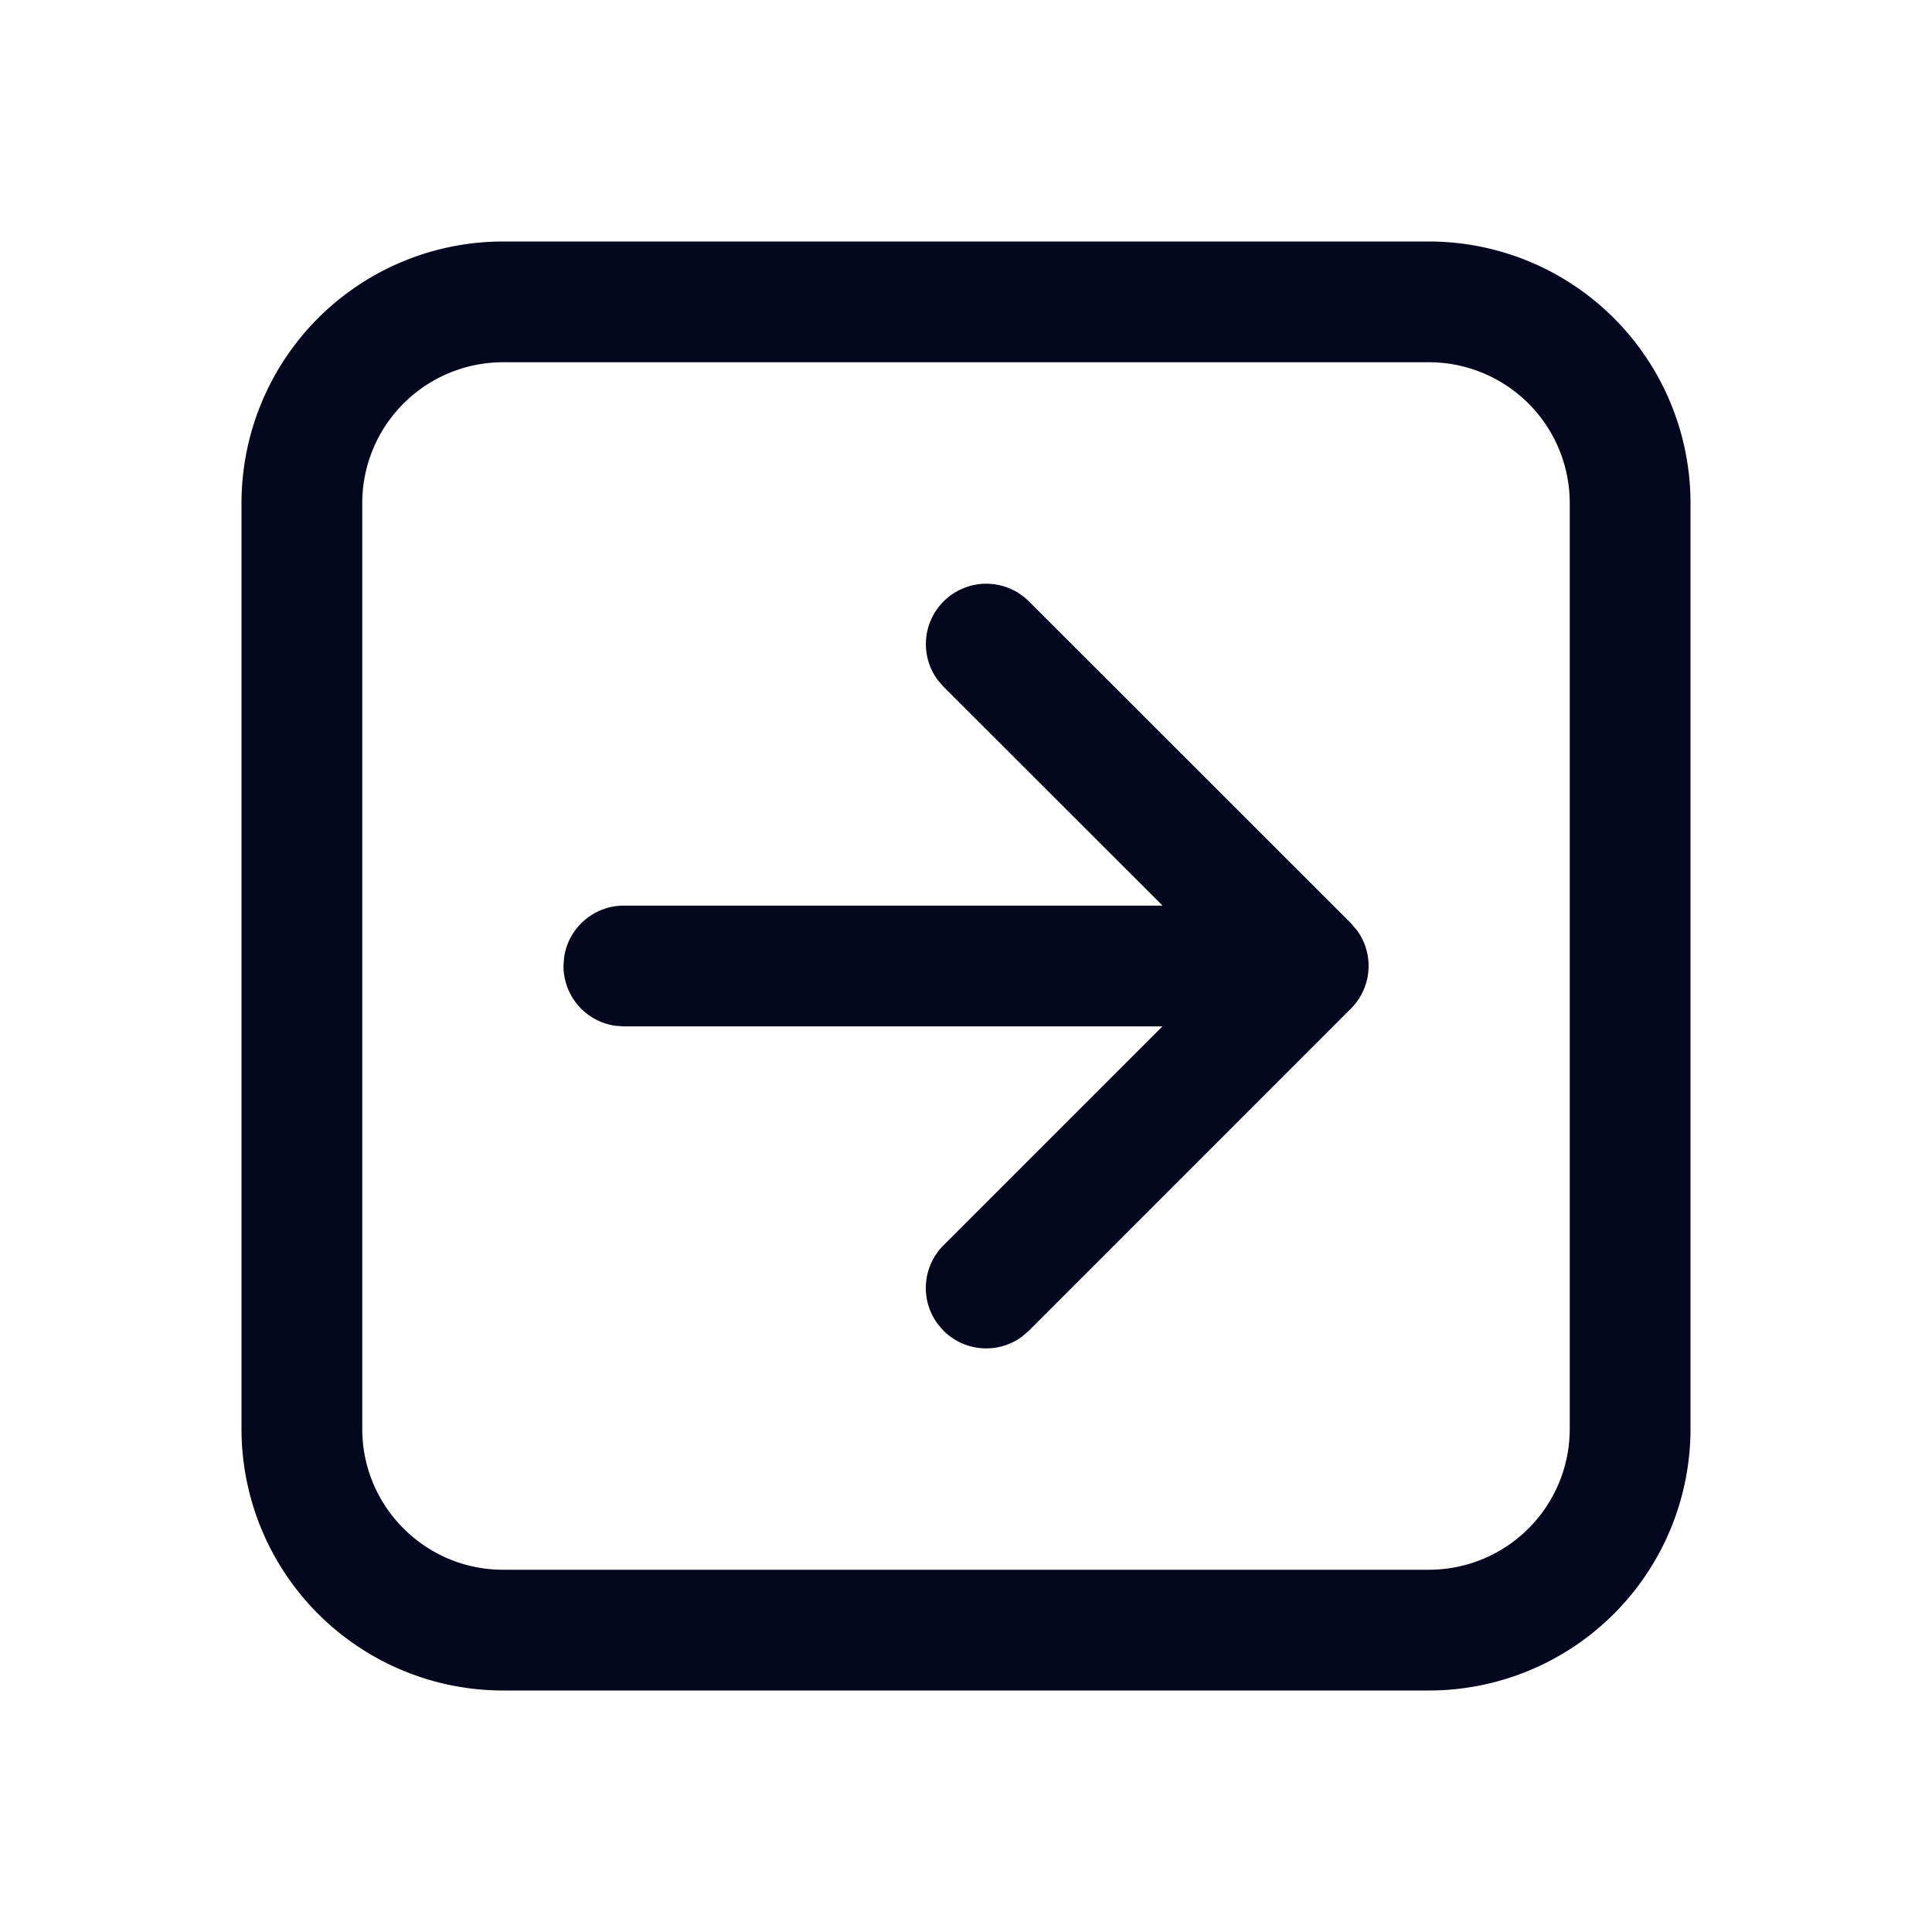 <svg xmlns="http://www.w3.org/2000/svg" width="24" height="24" fill="none"><path fill="#04071E" d="m11.72 16.53-.072-.084a.75.75 0 0 1 .072-.976l2.72-2.72H7.75l-.102-.007A.75.75 0 0 1 7 12l.007-.102a.75.75 0 0 1 .743-.648h6.692L11.72 8.53l-.073-.085a.75.75 0 0 1 1.133-.976l4.002 4 .072.084a.75.75 0 0 1-.072.976l-4 4.001-.085.073a.75.75 0 0 1-.977-.073M3 6.25A3.25 3.25 0 0 1 6.25 3h11.5A3.25 3.25 0 0 1 21 6.25v11.5A3.25 3.25 0 0 1 17.75 21H6.25A3.25 3.25 0 0 1 3 17.75zM6.25 4.5A1.75 1.75 0 0 0 4.5 6.25v11.5c0 .966.784 1.75 1.75 1.75h11.5a1.75 1.75 0 0 0 1.75-1.75V6.25a1.75 1.75 0 0 0-1.75-1.75z"/></svg>